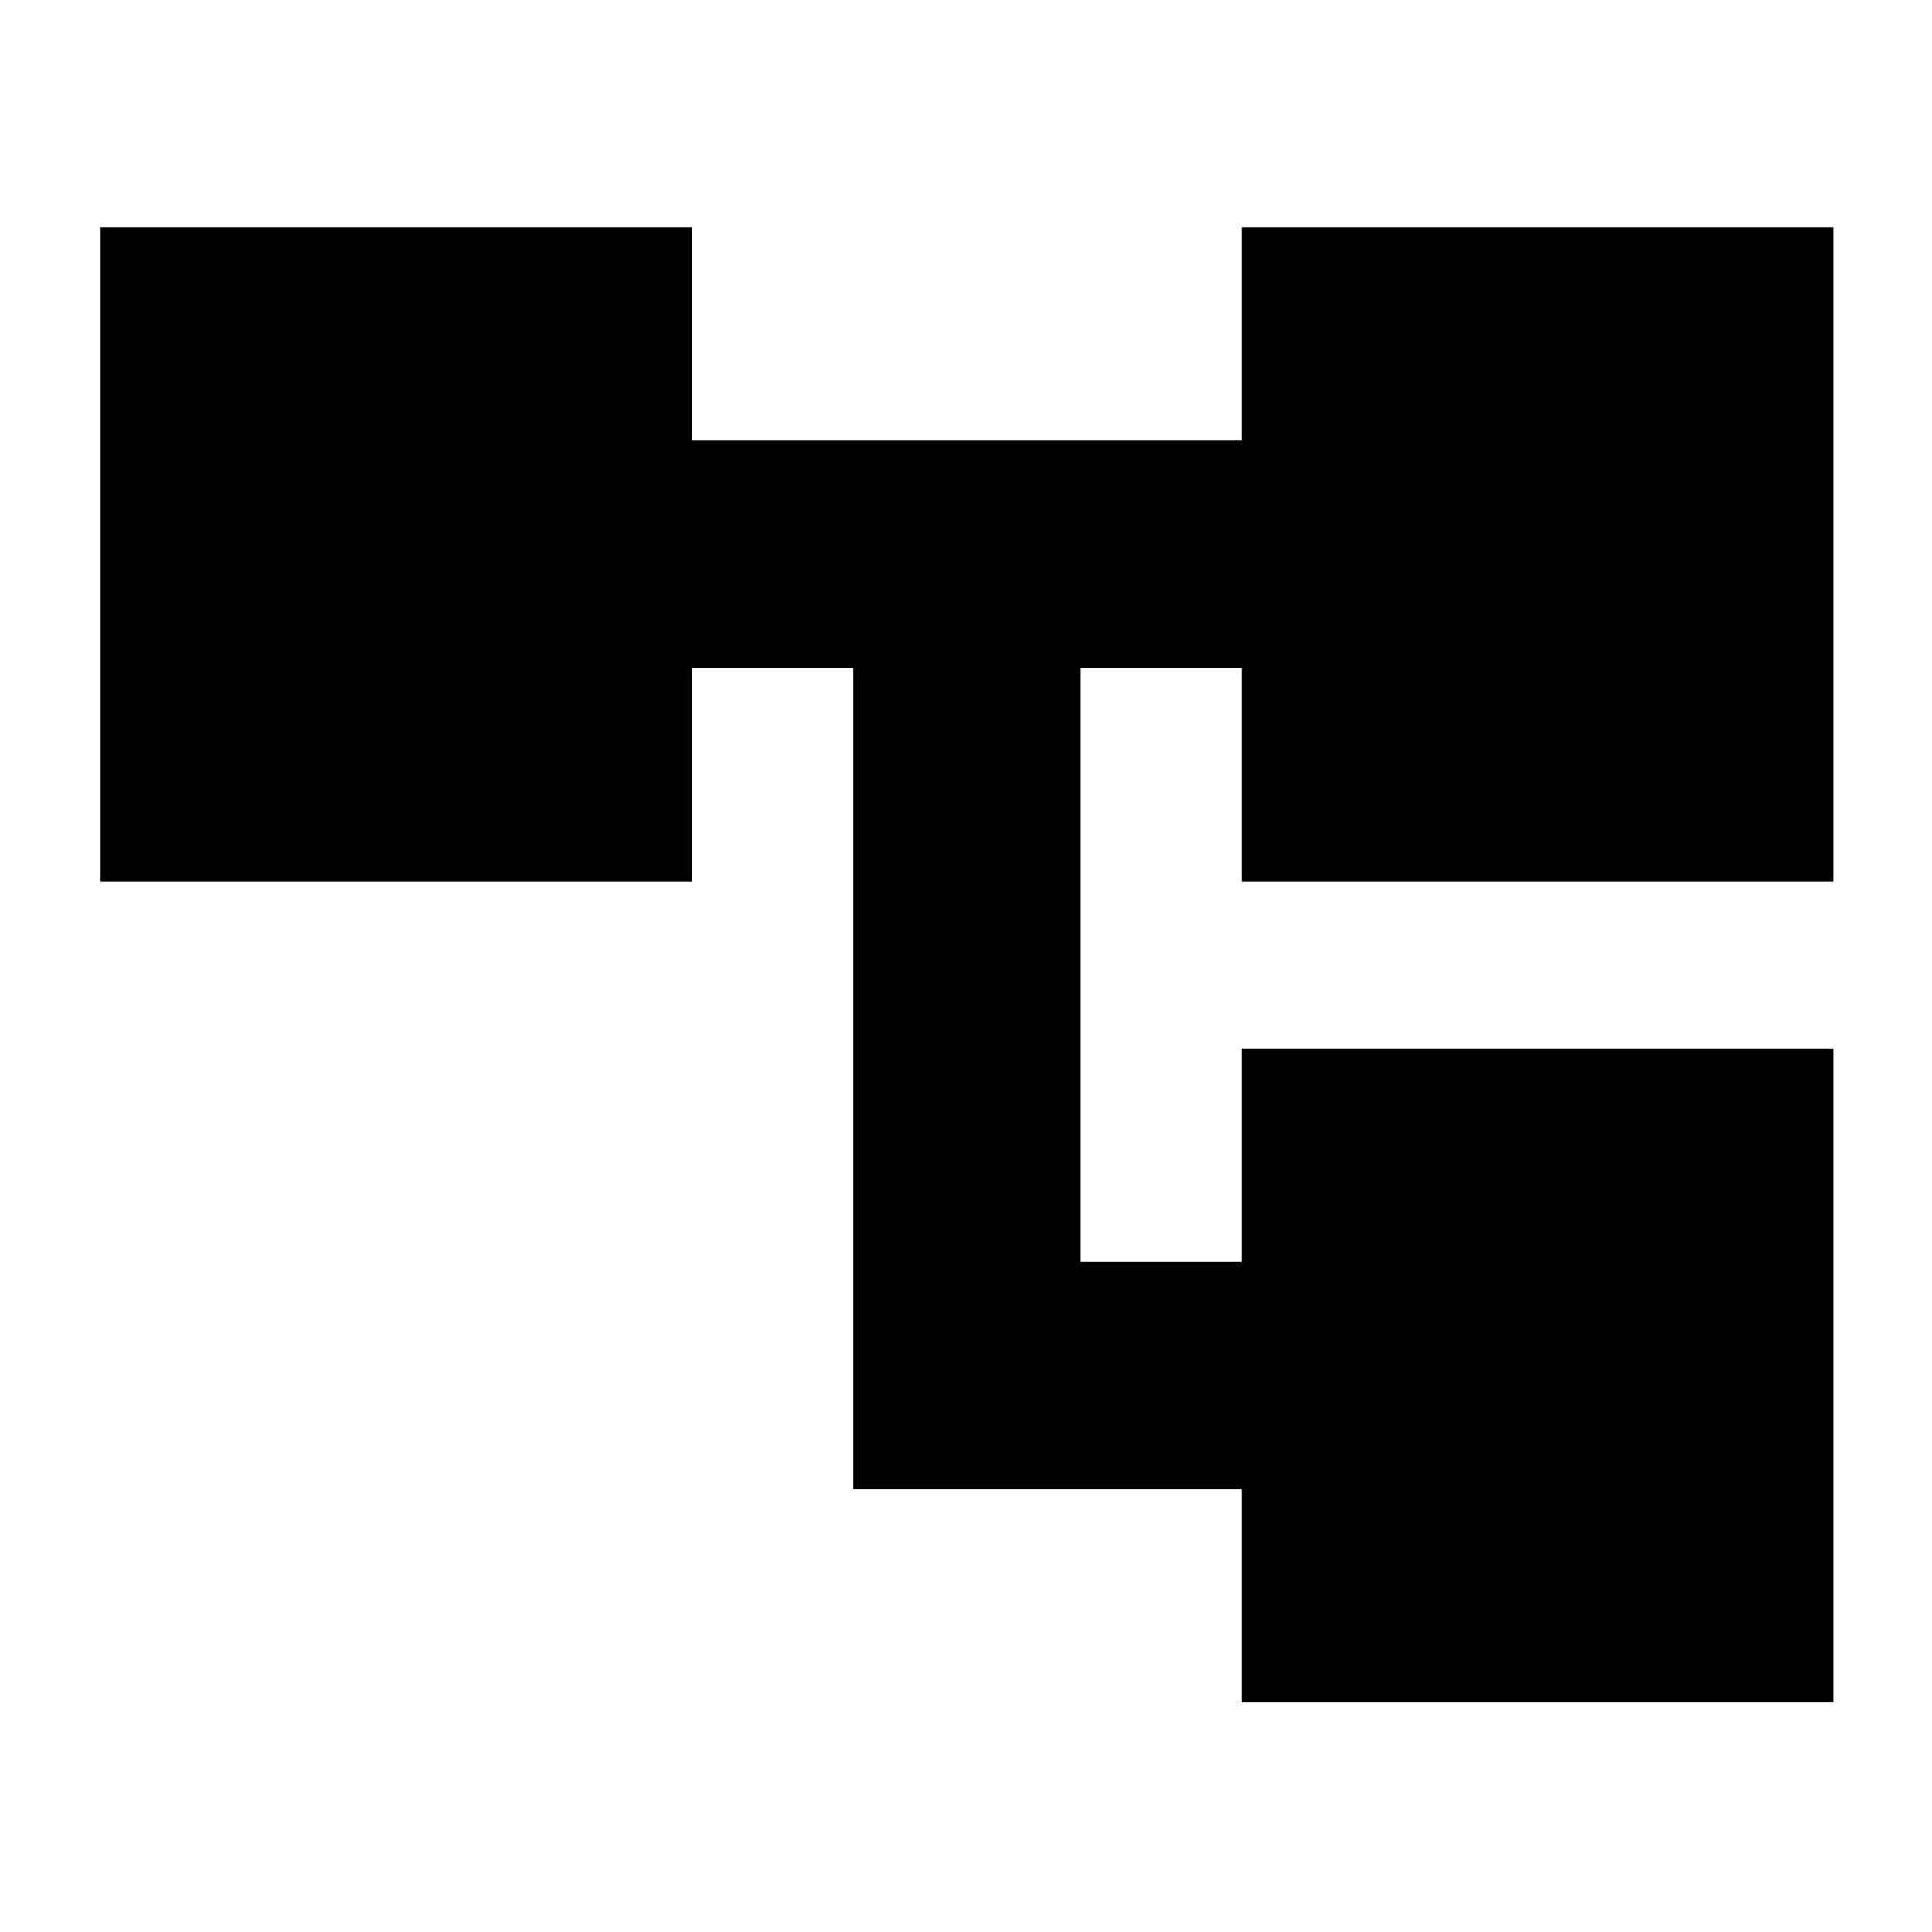 <svg xmlns="http://www.w3.org/2000/svg" height="20" viewBox="0 -960 960 960" width="20"><path d="M617-114v-106H424v-408h-80v106H50v-325h294v106h273v-106h294v325H617v-106h-80v295h80v-106h294v325H617Z"/></svg>